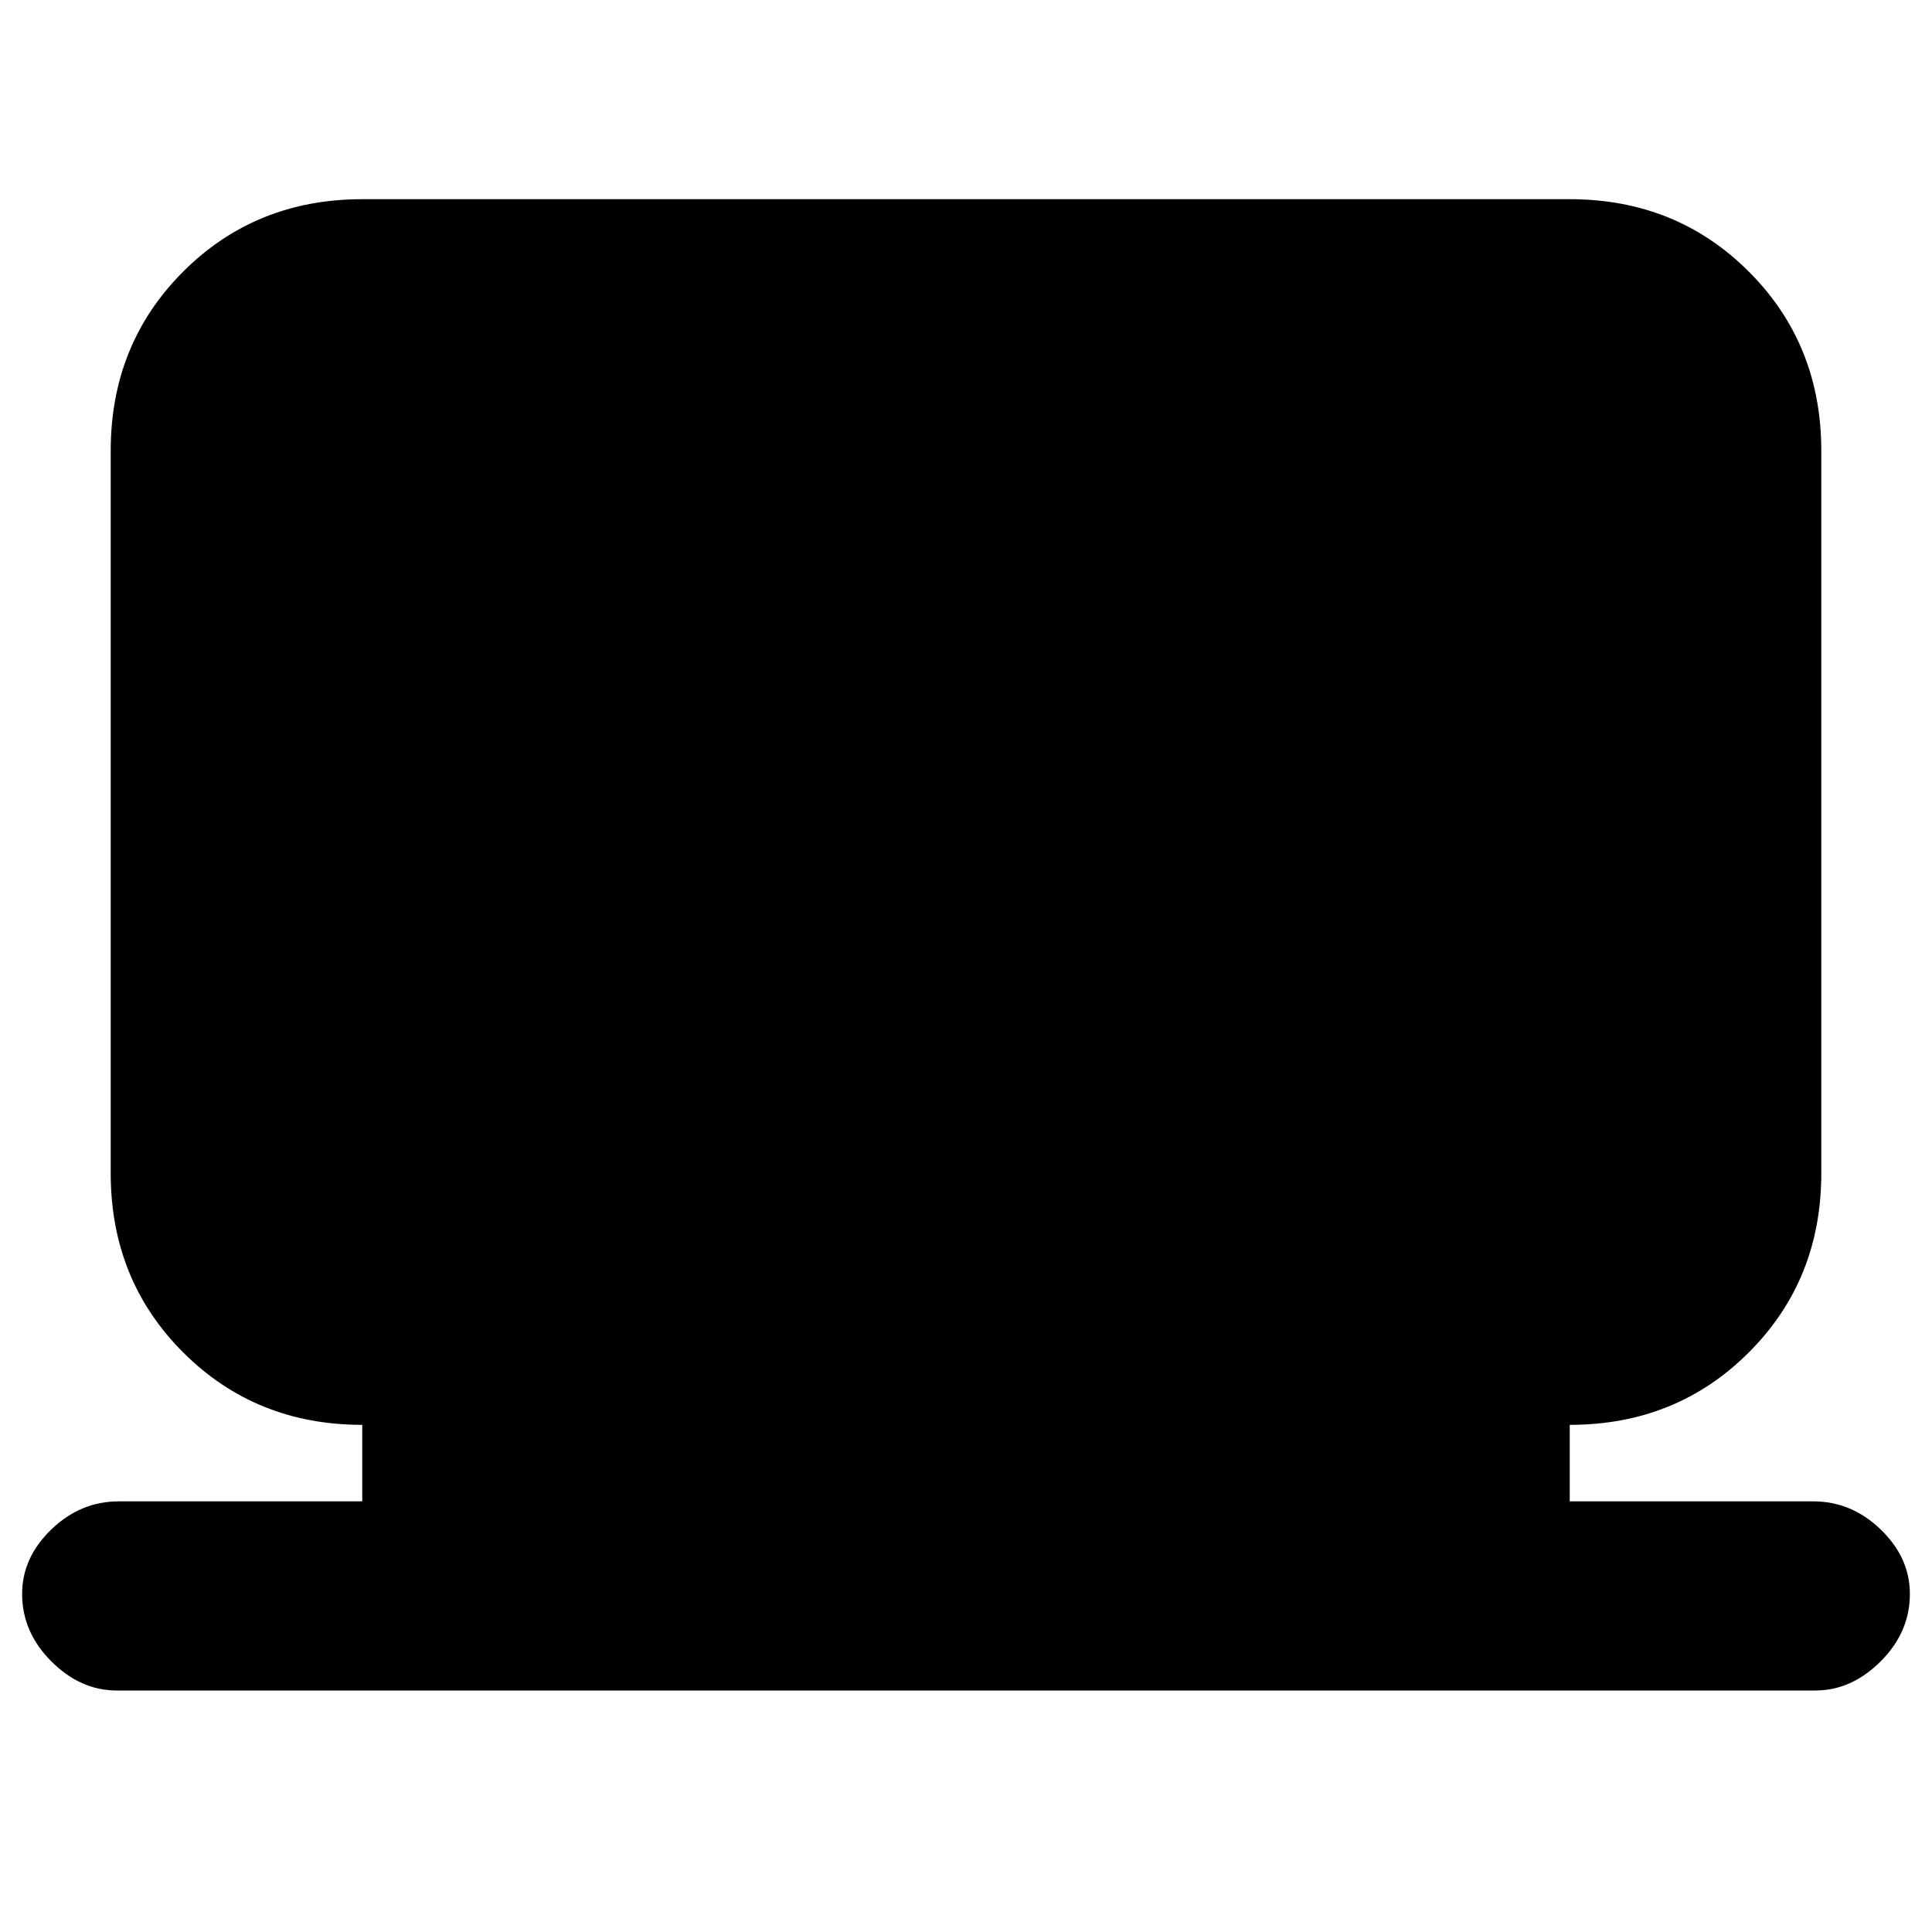 <svg xmlns="http://www.w3.org/2000/svg" height="20" width="20"><path d="M1.208 17.5Q0.833 17.5 0.531 17.198Q0.229 16.896 0.229 16.5Q0.229 16.125 0.531 15.833Q0.833 15.542 1.229 15.542H3.75V14.75Q2.646 14.75 1.896 14Q1.146 13.25 1.146 12.146V4.667Q1.146 3.562 1.896 2.812Q2.646 2.062 3.75 2.062H16.25Q17.354 2.062 18.104 2.812Q18.854 3.562 18.854 4.667V12.146Q18.854 13.25 18.104 14Q17.354 14.75 16.25 14.75V15.542H18.771Q19.167 15.542 19.469 15.833Q19.771 16.125 19.771 16.5Q19.771 16.896 19.469 17.198Q19.167 17.5 18.792 17.5Z"/></svg>